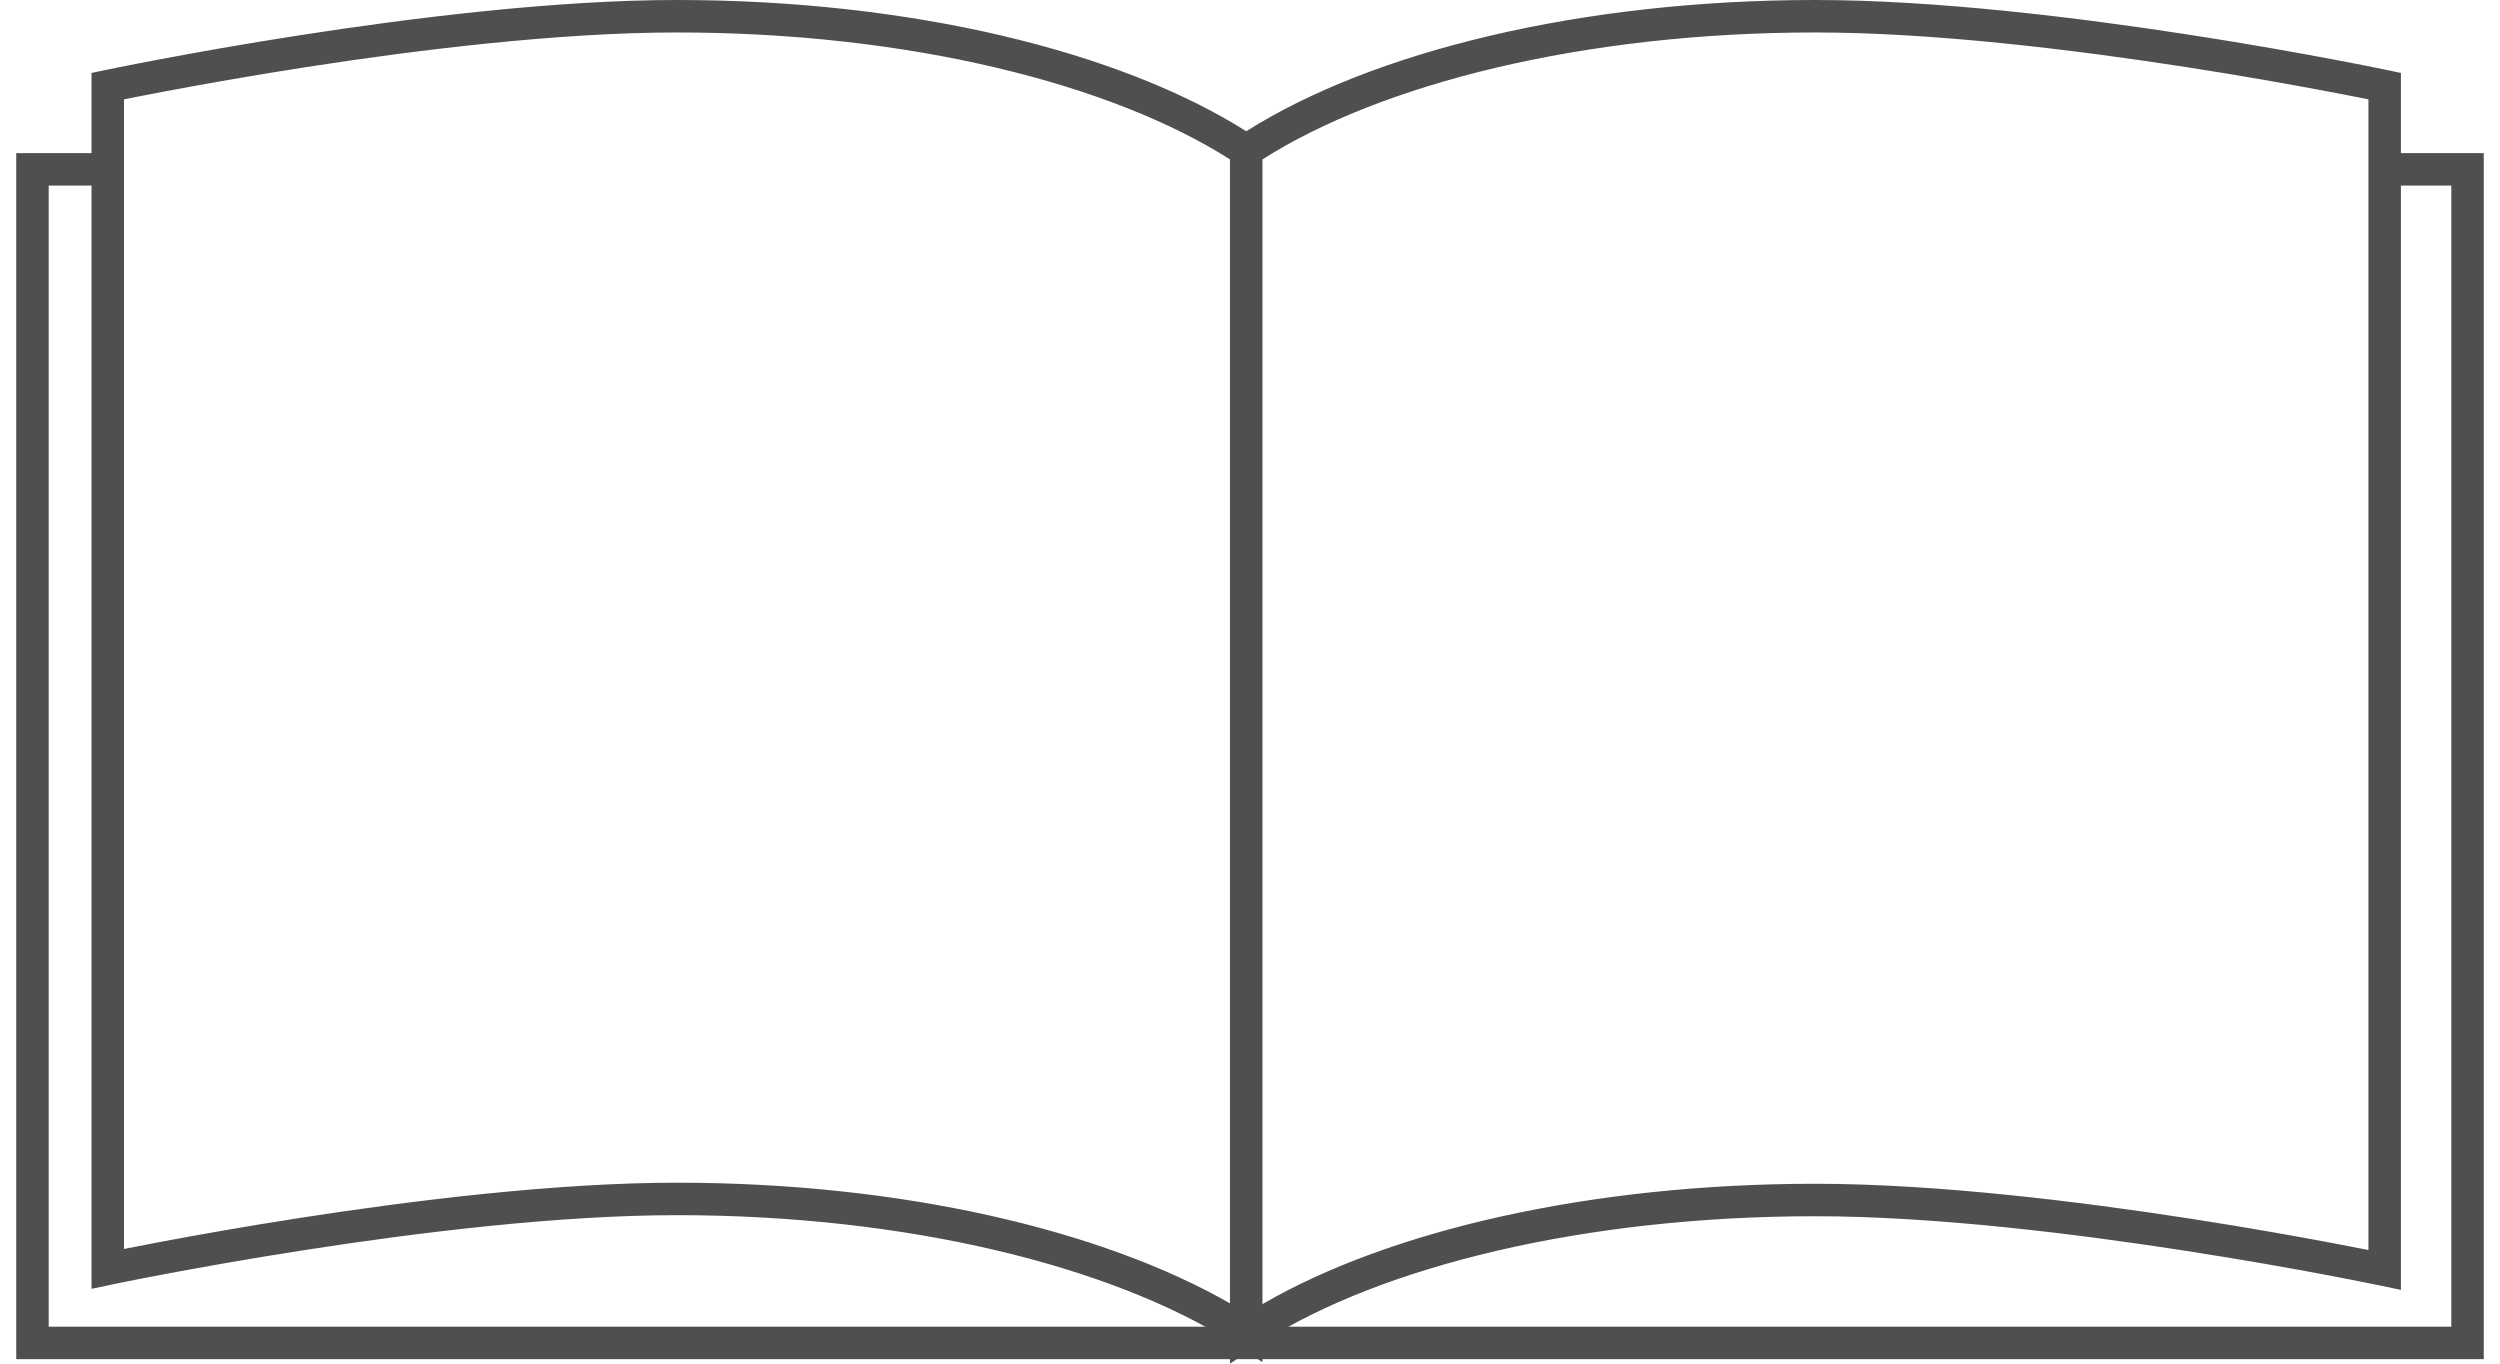 <svg width="77" height="42" viewBox="0 0 77 42" fill="none" xmlns="http://www.w3.org/2000/svg">
<path d="M3.32 5.216H1V41.362H76V5.216H73.294" stroke="#4F4F4F"/>
<path fill-rule="evenodd" clip-rule="evenodd" d="M20.852 0C17.143 0 12.73 0.543 9.257 1.082C7.518 1.352 6.008 1.622 4.934 1.825C4.397 1.926 3.968 2.011 3.673 2.07C3.526 2.099 3.412 2.123 3.334 2.139L3.246 2.157L3.224 2.162L3.218 2.163L3.216 2.163L3.216 2.163C3.216 2.163 3.216 2.163 3.319 2.653L3.216 2.163L2.819 2.247V2.653V5.302V7.951V8.117V39.08V39.696L3.422 39.569L3.319 39.08L3.422 39.569L3.423 39.569L3.424 39.569L3.429 39.567L3.451 39.563L3.536 39.545C3.612 39.53 3.724 39.507 3.87 39.477C4.161 39.419 4.586 39.335 5.119 39.235C6.186 39.034 7.684 38.766 9.41 38.498C12.869 37.96 17.222 37.427 20.852 37.427C27.983 37.427 34.195 39.006 37.883 41.307V42L38.412 41.648L38.884 41.955V41.337C42.539 39.01 48.779 37.46 55.916 37.46C59.545 37.46 63.898 37.993 67.357 38.531C69.084 38.799 70.582 39.067 71.648 39.268C72.181 39.368 72.606 39.452 72.898 39.511C73.043 39.54 73.156 39.563 73.231 39.578L73.317 39.596L73.338 39.6L73.344 39.602L73.345 39.602L73.345 39.602L73.448 39.113L73.345 39.602L73.948 39.729V39.113V8.117V7.951V5.302V2.653V2.247L73.552 2.163L73.448 2.653C73.552 2.163 73.552 2.163 73.552 2.163L73.551 2.163L73.549 2.163L73.544 2.162L73.521 2.157L73.433 2.139C73.356 2.123 73.242 2.099 73.094 2.07C72.8 2.011 72.371 1.926 71.833 1.825C70.759 1.622 69.25 1.352 67.51 1.082C64.038 0.543 59.624 0 55.916 0C48.697 0 42.263 1.587 38.384 4.043C34.504 1.587 28.07 0 20.852 0ZM38.884 40.167V9.938V7.289V4.91C42.54 2.58 48.781 1 55.916 1C59.545 1 63.898 1.533 67.357 2.07C69.084 2.338 70.582 2.607 71.648 2.808C72.181 2.908 72.606 2.992 72.898 3.05L72.948 3.06V5.302V7.951V8.117V38.501C72.665 38.444 72.288 38.371 71.833 38.285C70.759 38.083 69.25 37.812 67.51 37.542C64.038 37.003 59.624 36.46 55.916 36.46C49.001 36.46 42.804 37.888 38.884 40.167ZM37.883 4.91C34.227 2.58 27.986 1 20.852 1C17.222 1 12.869 1.533 9.41 2.07C7.684 2.338 6.186 2.607 5.119 2.808C4.586 2.908 4.161 2.992 3.87 3.05L3.819 3.06V5.302V7.951V8.117V38.468C4.103 38.411 4.48 38.338 4.934 38.252C6.008 38.049 7.518 37.779 9.257 37.509C12.73 36.97 17.143 36.427 20.852 36.427C27.775 36.427 33.945 37.887 37.883 40.143V9.938V7.289V4.91Z" fill="#4F4F4F"/>
</svg>
